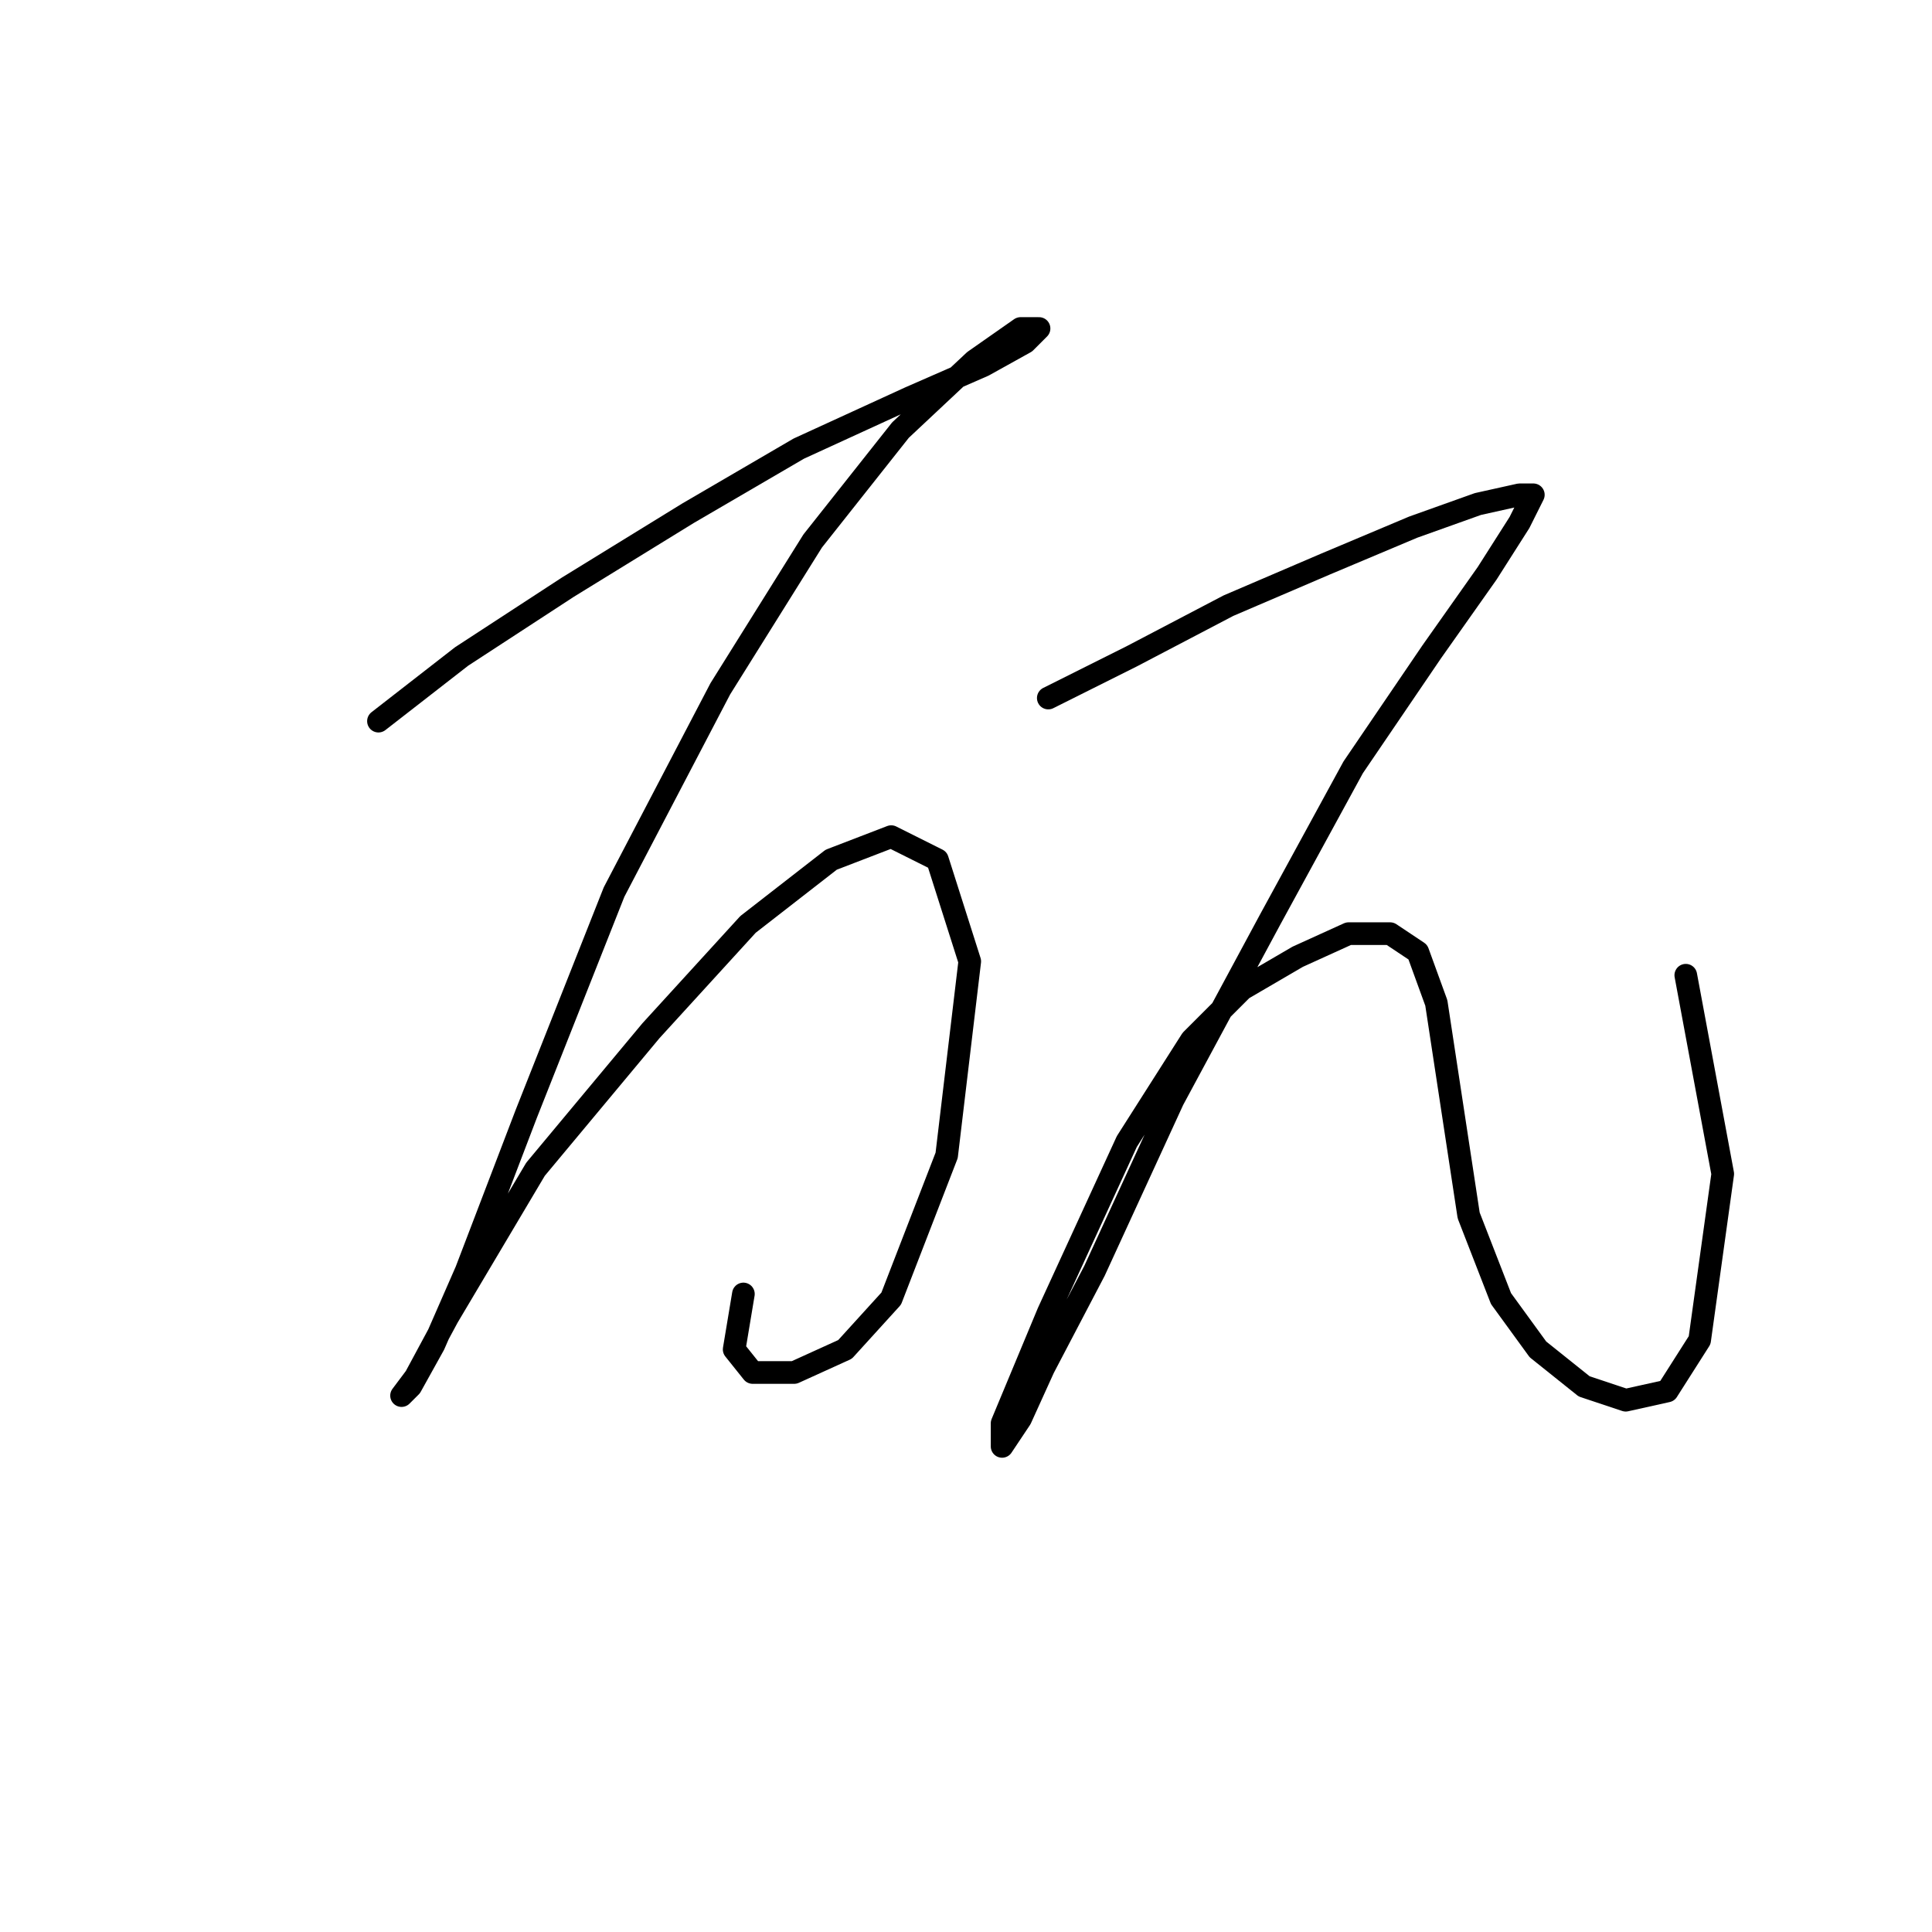 <?xml version="1.0" standalone="no"?>
    <svg width="256" height="256" xmlns="http://www.w3.org/2000/svg" version="1.1">
    <polyline stroke="black" stroke-width="3" stroke-linecap="round" fill="transparent" stroke-linejoin="round" points="50.147 95.555 61.165 86.986 75.244 77.804 91.159 68.01 105.849 59.441 120.54 52.707 130.334 48.423 135.843 45.362 137.679 43.526 135.231 43.526 129.11 47.811 119.316 56.992 107.686 71.683 95.443 91.271 81.365 118.204 69.735 147.585 61.777 168.397 57.492 178.191 54.432 183.7 53.207 184.924 55.044 182.475 59.329 174.518 70.959 154.93 86.262 136.567 99.116 122.488 110.134 113.919 118.091 110.858 124.213 113.919 128.497 127.385 125.437 153.094 118.091 172.07 111.97 178.803 105.237 181.863 99.728 181.863 97.28 178.803 98.504 171.457 98.504 171.457 " />
        <polyline stroke="black" stroke-width="3" stroke-linecap="round" fill="transparent" stroke-linejoin="round" points="138.903 92.495 149.921 86.986 162.776 80.253 175.63 74.744 187.26 69.847 195.83 66.786 201.339 65.562 203.175 65.562 201.339 69.235 197.054 75.968 189.709 86.374 179.303 101.677 168.285 121.876 155.43 145.749 145.024 168.397 138.291 181.251 135.231 187.985 132.782 191.657 132.782 188.597 138.903 173.906 149.309 151.258 157.879 137.791 164.612 131.058 171.957 126.773 178.691 123.713 184.2 123.713 187.872 126.161 190.321 132.894 194.606 161.052 198.89 172.07 203.787 178.803 209.908 183.7 215.417 185.536 220.927 184.312 225.211 177.579 228.272 155.543 223.375 129.222 223.375 129.222 " />
        </svg>